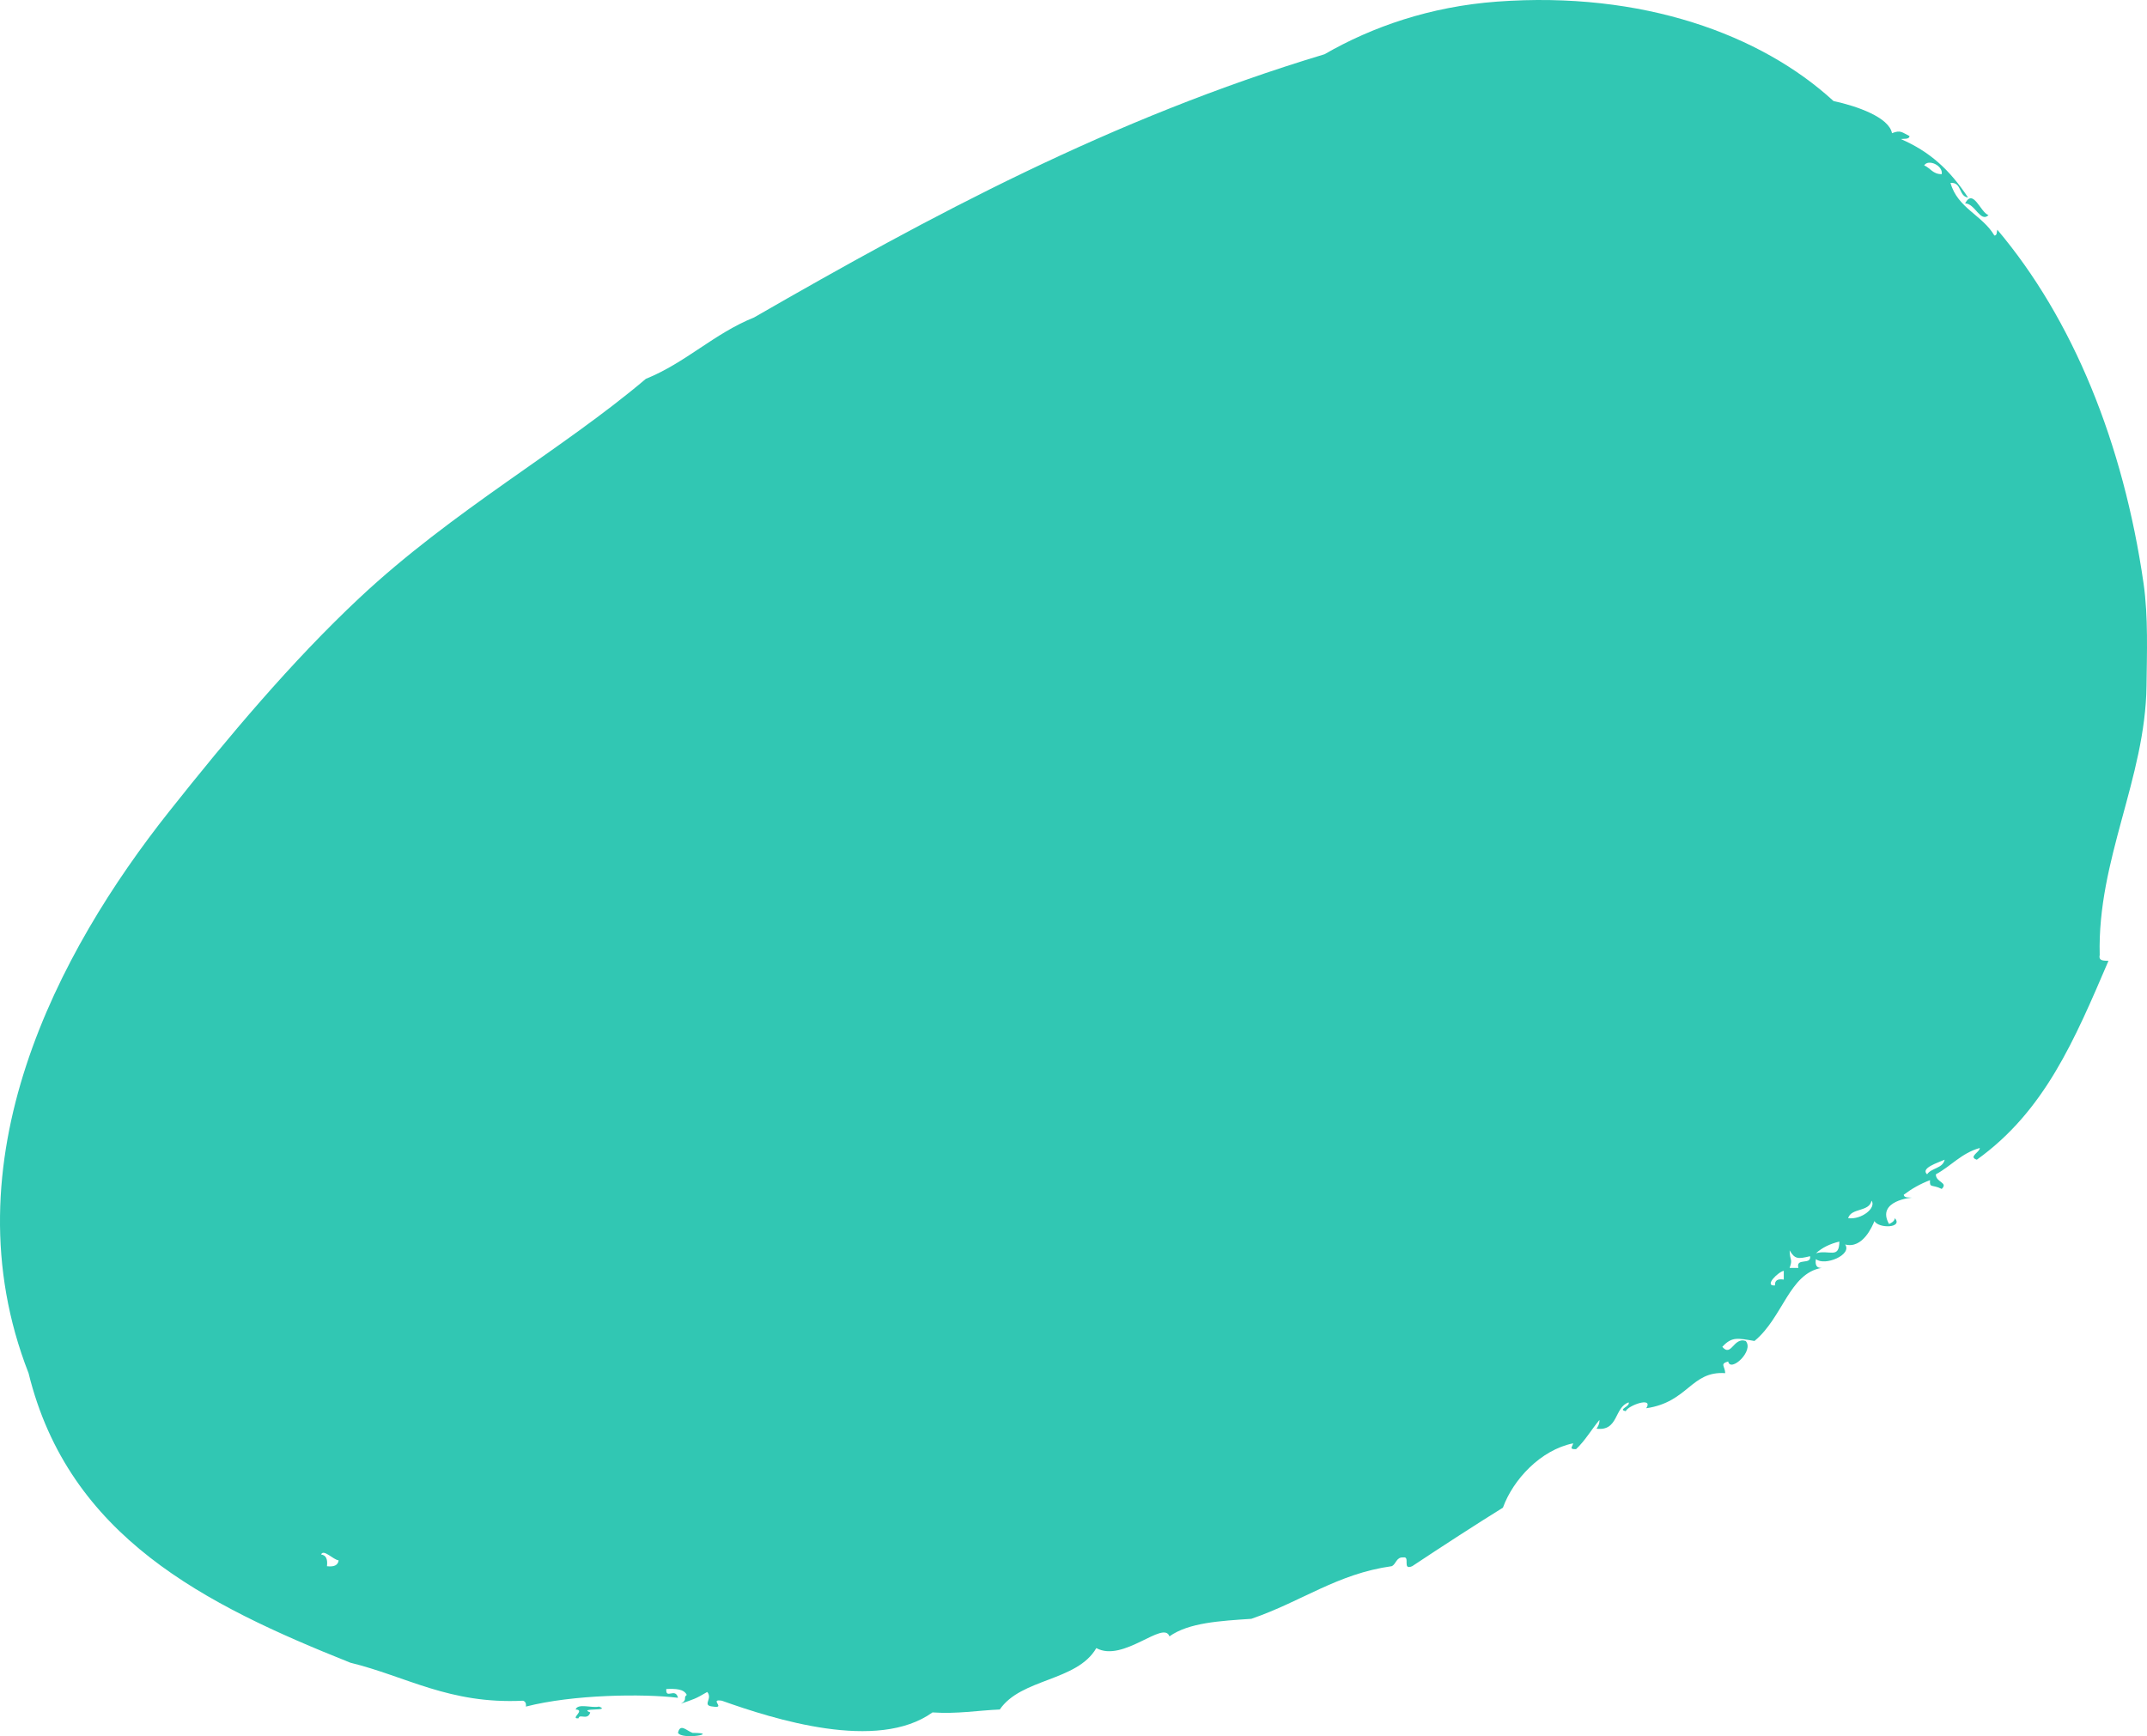 <svg id="_лой_2" xmlns="http://www.w3.org/2000/svg" width="1080" height="873.6" viewBox="0 0 1080 873.6"><g id="Figure11_70503643"><g id="Figure11_70503643-2"><path d="M341.05 871.94c1.07-5.07 4.43-.98 7.36.0 14.03.0-5.05 3.73-7.36.0z" fill="#31c7b3" fill-rule="evenodd"/><path d="M988.51 102.35c4.13-7.84 7.66 4.56 11.77 5.89-4.08 3.98-6.78-5.9-11.77-5.89z" fill="#31c7b3" fill-rule="evenodd"/><path d="M588.27 823.38c-2.93-8.39-23.26 13.32-36.79 5.89-9.7 16.8-37.84 15.14-48.56 30.9-11.29.48-21.24 2.31-33.85 1.47-27.81 19.94-79.73 3.44-105.95-5.89-6.66-1.1 2.25 4.04-4.42 2.95-5.99-.51.06-3.87-2.94-7.36-6.06 3.6-6.8 3.64-13.24 5.89 3.57-1.99.92-2.94 2.94-4.41-1.42-3-5.65-3.18-10.3-2.95-.39 5.45 4.58-.95 5.89 4.41-17.42-2.13-52.76-1.69-76.52 4.42.24-1.71-.32-2.62-1.47-2.95-37.11 1.8-58.45-12.18-86.82-19.13-73.26-29.26-141.66-63.37-161.87-145.68-41.63-106.5 14.95-212.28 70.64-282.53 29.93-37.76 61.92-75.8 95.65-107.42 47.07-44.15 101.84-74.44 144.21-110.36 20.24-8.2 34.18-22.72 54.45-30.9 88.72-51.07 179.52-100.06 286.94-132.43 23.88-13.78 53.1-24 86.82-26.49 73.15-5.38 132.8 16.6 169.23 50.03 11.83 2.54 27.89 8.18 29.42 16.18 4.39-1.75 5.01-.4 8.83 1.47-.23 1.72-2.68 1.25-4.41 1.47 14.5 6.3 24.43 15.25 33.84 29.43-4.84-.55-2.97-7.82-8.83-7.36 3.5 12.69 16.11 16.27 22.07 26.49 1.43-.04 1.14-1.8 1.47-2.94 38.06 45.08 63.4 107.41 73.58 178.05 2.37 16.46 1.66 35.62 1.47 51.51-.57 46.52-24.8 87.52-23.54 135.38-.69 3.14 2.1 2.8 4.41 2.95-17.09 39.87-32.1 75.58-66.22 100.06-4.51-1.44 1.69-3.92 1.47-5.89-9.21 2.56-14.43 9.12-22.08 13.24-.08 4.14 6.41 4.03 2.94 7.36-4.9-2.48-6.17-.22-5.88-4.41-4.99 1.87-9.34 4.39-13.24 7.35.24 1.72 2.68 1.25 4.41 1.47.21-.21-18.52 1.38-11.77 13.24 1.31-.65 2.63-1.29 2.94-2.95 4.21 5.05-8.24 5.28-10.3 1.47-1.03 2.5-5.87 14.11-14.72 11.77 3.66 5.26-10.38 11.04-14.71 7.36-.5 2.95.3 4.6 2.94 4.41-16.42 2.8-19.46 24.9-33.84 36.79-8.47-1.41-11.41-2.3-16.19 2.95 4.56 5.41 5.63-5.07 11.77-2.95 4.39 4.98-7.69 16.04-8.83 10.3-4.28 1.28-1.65 2.2-1.47 5.89-17.2-1.2-18.59 14.57-39.73 17.66 3.81-6.14-9.41-1.27-10.3 1.47-4.26-.83 2.26-2.3 1.47-4.42-7.38 2.44-5.02 14.6-16.18 13.24.78-1.19 1.53-2.39 1.47-4.41-4.01 4.81-7.21 10.44-11.77 14.71-3.76.07-1.79-1.09-1.47-2.94-16.37 3.32-30.21 18.26-35.32 32.38-13.17 8.16-30.25 19.23-45.61 29.43-5.23 2.29-.89-5-4.42-4.41-3.68-.26-3.57 3.29-5.88 4.41-27.55 3.87-44.94 17.64-70.64 26.49-15.61 1.06-31.46 1.89-41.2 8.83zM967.92 83.22c3.11 1.3 4.35 4.48 8.83 4.41.75-4.31-6.75-7.8-8.83-4.41zM161.53 782.18c2.59.35 3.35 2.53 2.94 5.89 3.35.41 5.53-.35 5.89-2.95-2.77-.31-7.65-5.9-8.83-2.94zm735.76-138.33v-4.41c-2.65.42-10.29 7.78-4.42 7.36-.19-2.64 1.46-3.44 4.42-2.95zm13.24-11.77c-6.02 1.45-7.68 1.57-10.3-2.94.13 5.5 1.65 4.19.0 8.83h4.41c-1.41-5.34 6.61-1.23 5.89-5.89zm14.72-7.36c-4.75 1.14-8.7 3.08-11.77 5.89 6.6-1.98 11.69 3.14 11.77-5.89zm16.18-20.6c-1.08 5.79-10.21 3.52-11.77 8.83 6.81.87 14.32-5.23 11.77-8.83zm36.79-20.6c-3.07 1.43-12.38 4.19-8.83 7.36 2.14-3.25 7.88-2.91 8.83-7.36z" fill="#31c7b3" fill-rule="evenodd"/><path d="M291.02 864.59c-4.6.45 3.74-4.25-1.47-4.42 1.1-3.32 8.25-.58 11.77-1.47 6.47 2.45-10.88.49-4.41 2.94-1.33 4.3-5.42.42-5.89 2.95z" fill="#31c7b3" fill-rule="evenodd"/></g></g></svg>